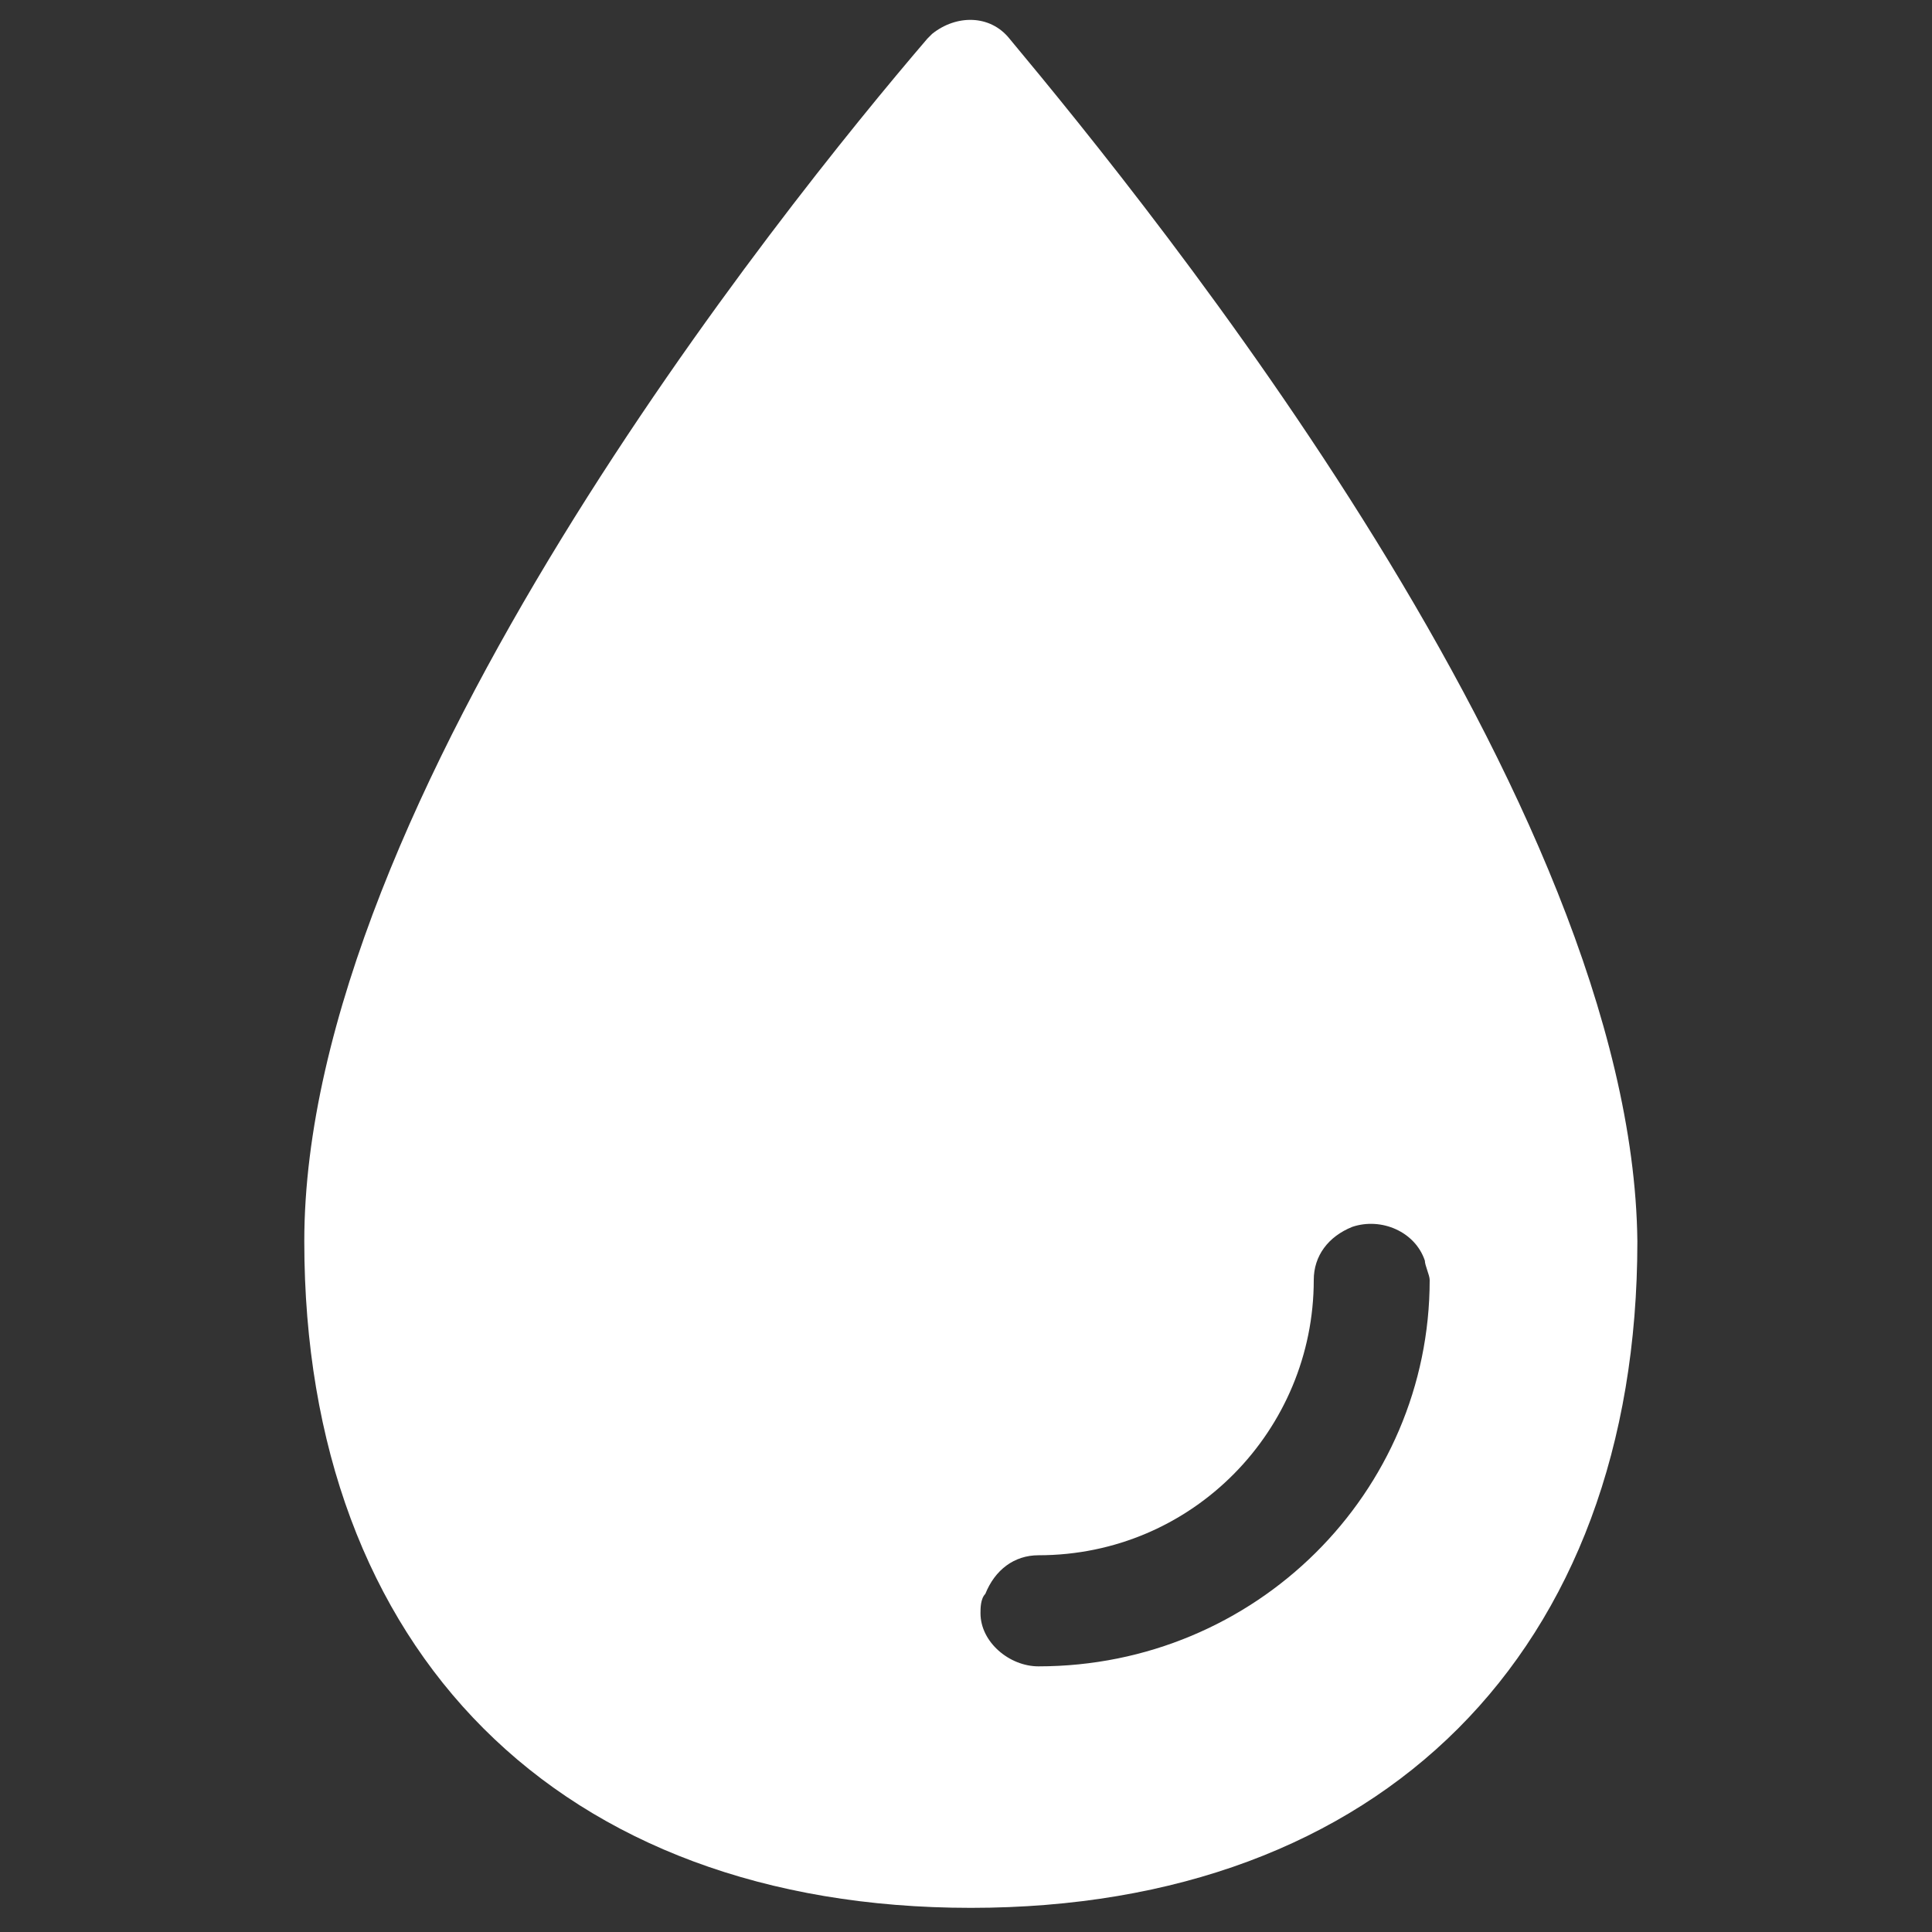 <?xml version="1.0" encoding="utf-8"?>
<!-- Generator: Adobe Illustrator 28.1.0, SVG Export Plug-In . SVG Version: 6.00 Build 0)  -->
<svg version="1.1" id="Layer_1" xmlns="http://www.w3.org/2000/svg" xmlns:xlink="http://www.w3.org/1999/xlink" x="0px" y="0px"
	 viewBox="0 0 40 40" style="enable-background:new 0 0 40 40;" xml:space="preserve">
<rect x="0" y="0" width="40" height="40" fill="#333333" stroke="none"/>
<style type="text/css">
	.st0{fill:#FFFFFF;}
</style>
<path class="st0" d="M20.9,0.8c-0.4-0.5-1.1-0.5-1.6-0.1c0,0-0.1,0.1-0.1,0.1c-3,3.5-12.9,15.8-12.9,24.9c0,8.5,5.3,13.8,13.8,13.8
	s13.8-5.3,13.8-13.8C33.8,16.6,23.9,4.4,20.9,0.8z M21.5,34.5c-0.6,0-1.2-0.5-1.2-1.1c0-0.1,0-0.3,0.1-0.4c0.2-0.5,0.6-0.8,1.1-0.8
	c3.2,0,5.7-2.6,5.7-5.7c0-0.5,0.3-0.9,0.8-1.1c0.6-0.2,1.3,0.1,1.5,0.7c0,0.1,0.1,0.3,0.1,0.4C29.6,30.9,26,34.5,21.5,34.5z"/>
</svg>
